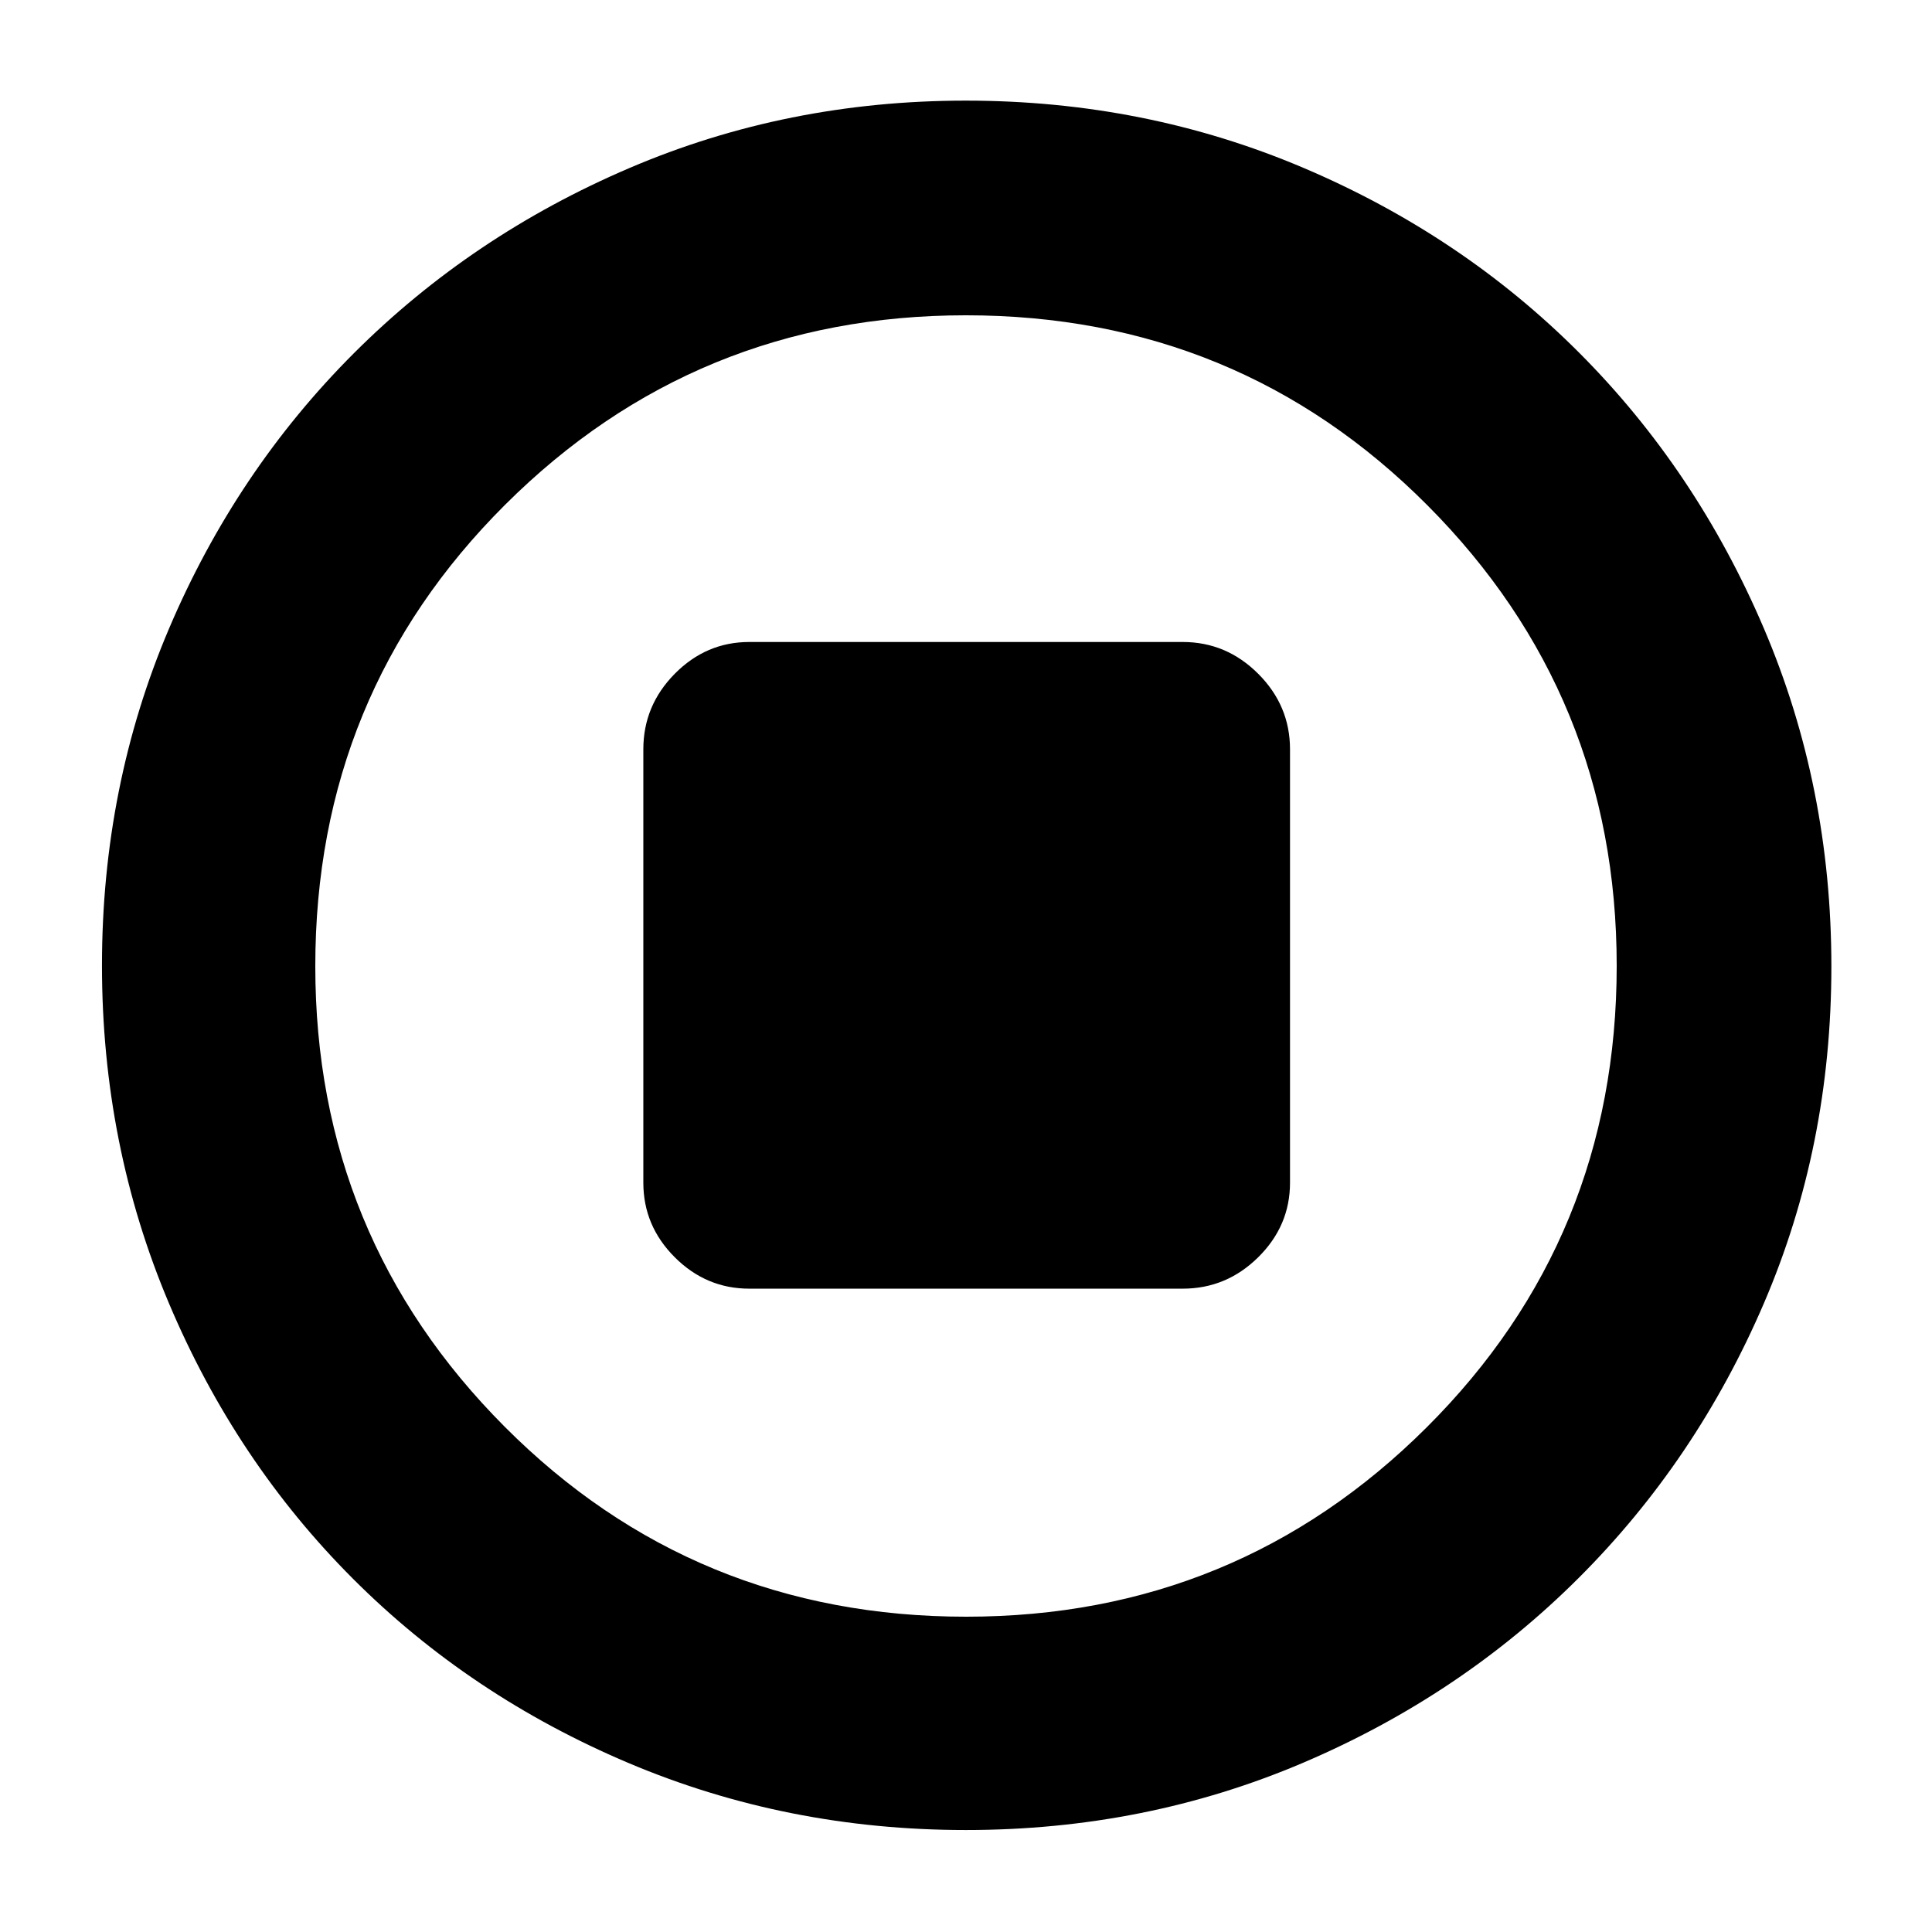 <svg xmlns="http://www.w3.org/2000/svg" height="40" viewBox="0 -960 960 960" width="40"><path d="M372.33-319.67h215.34q21.73 0 37.53-15.61 15.8-15.6 15.8-37.05v-215.34q0-21.73-15.8-37.53T587.67-641H372.33q-21.45 0-37.05 15.8-15.61 15.8-15.61 37.53v215.34q0 21.45 15.61 37.05 15.6 15.61 37.05 15.61Zm107.63 269q-88.91 0-167.58-33.27-78.67-33.27-136.92-91.52-58.25-58.25-91.52-136.96-33.27-78.72-33.27-167.82 0-89.12 33.33-167.44t91.86-136.82q58.53-58.49 136.86-91.99Q391.04-910 479.89-910q89.21 0 167.86 33.44 78.64 33.43 136.92 91.82 58.27 58.39 91.8 137.01Q910-569.12 910-479.79q0 89.29-33.51 167.34-33.5 78.05-91.99 136.46-58.5 58.42-136.93 91.87T479.96-50.67Zm.14-106q134.41 0 228.82-94.09 94.41-94.1 94.41-229.34 0-134.41-94.05-228.82-94.06-94.41-229.38-94.41-134.41 0-228.82 94.05-94.41 94.06-94.41 229.38 0 134.41 94.09 228.82 94.1 94.41 229.34 94.41ZM480-480Z"/></svg>